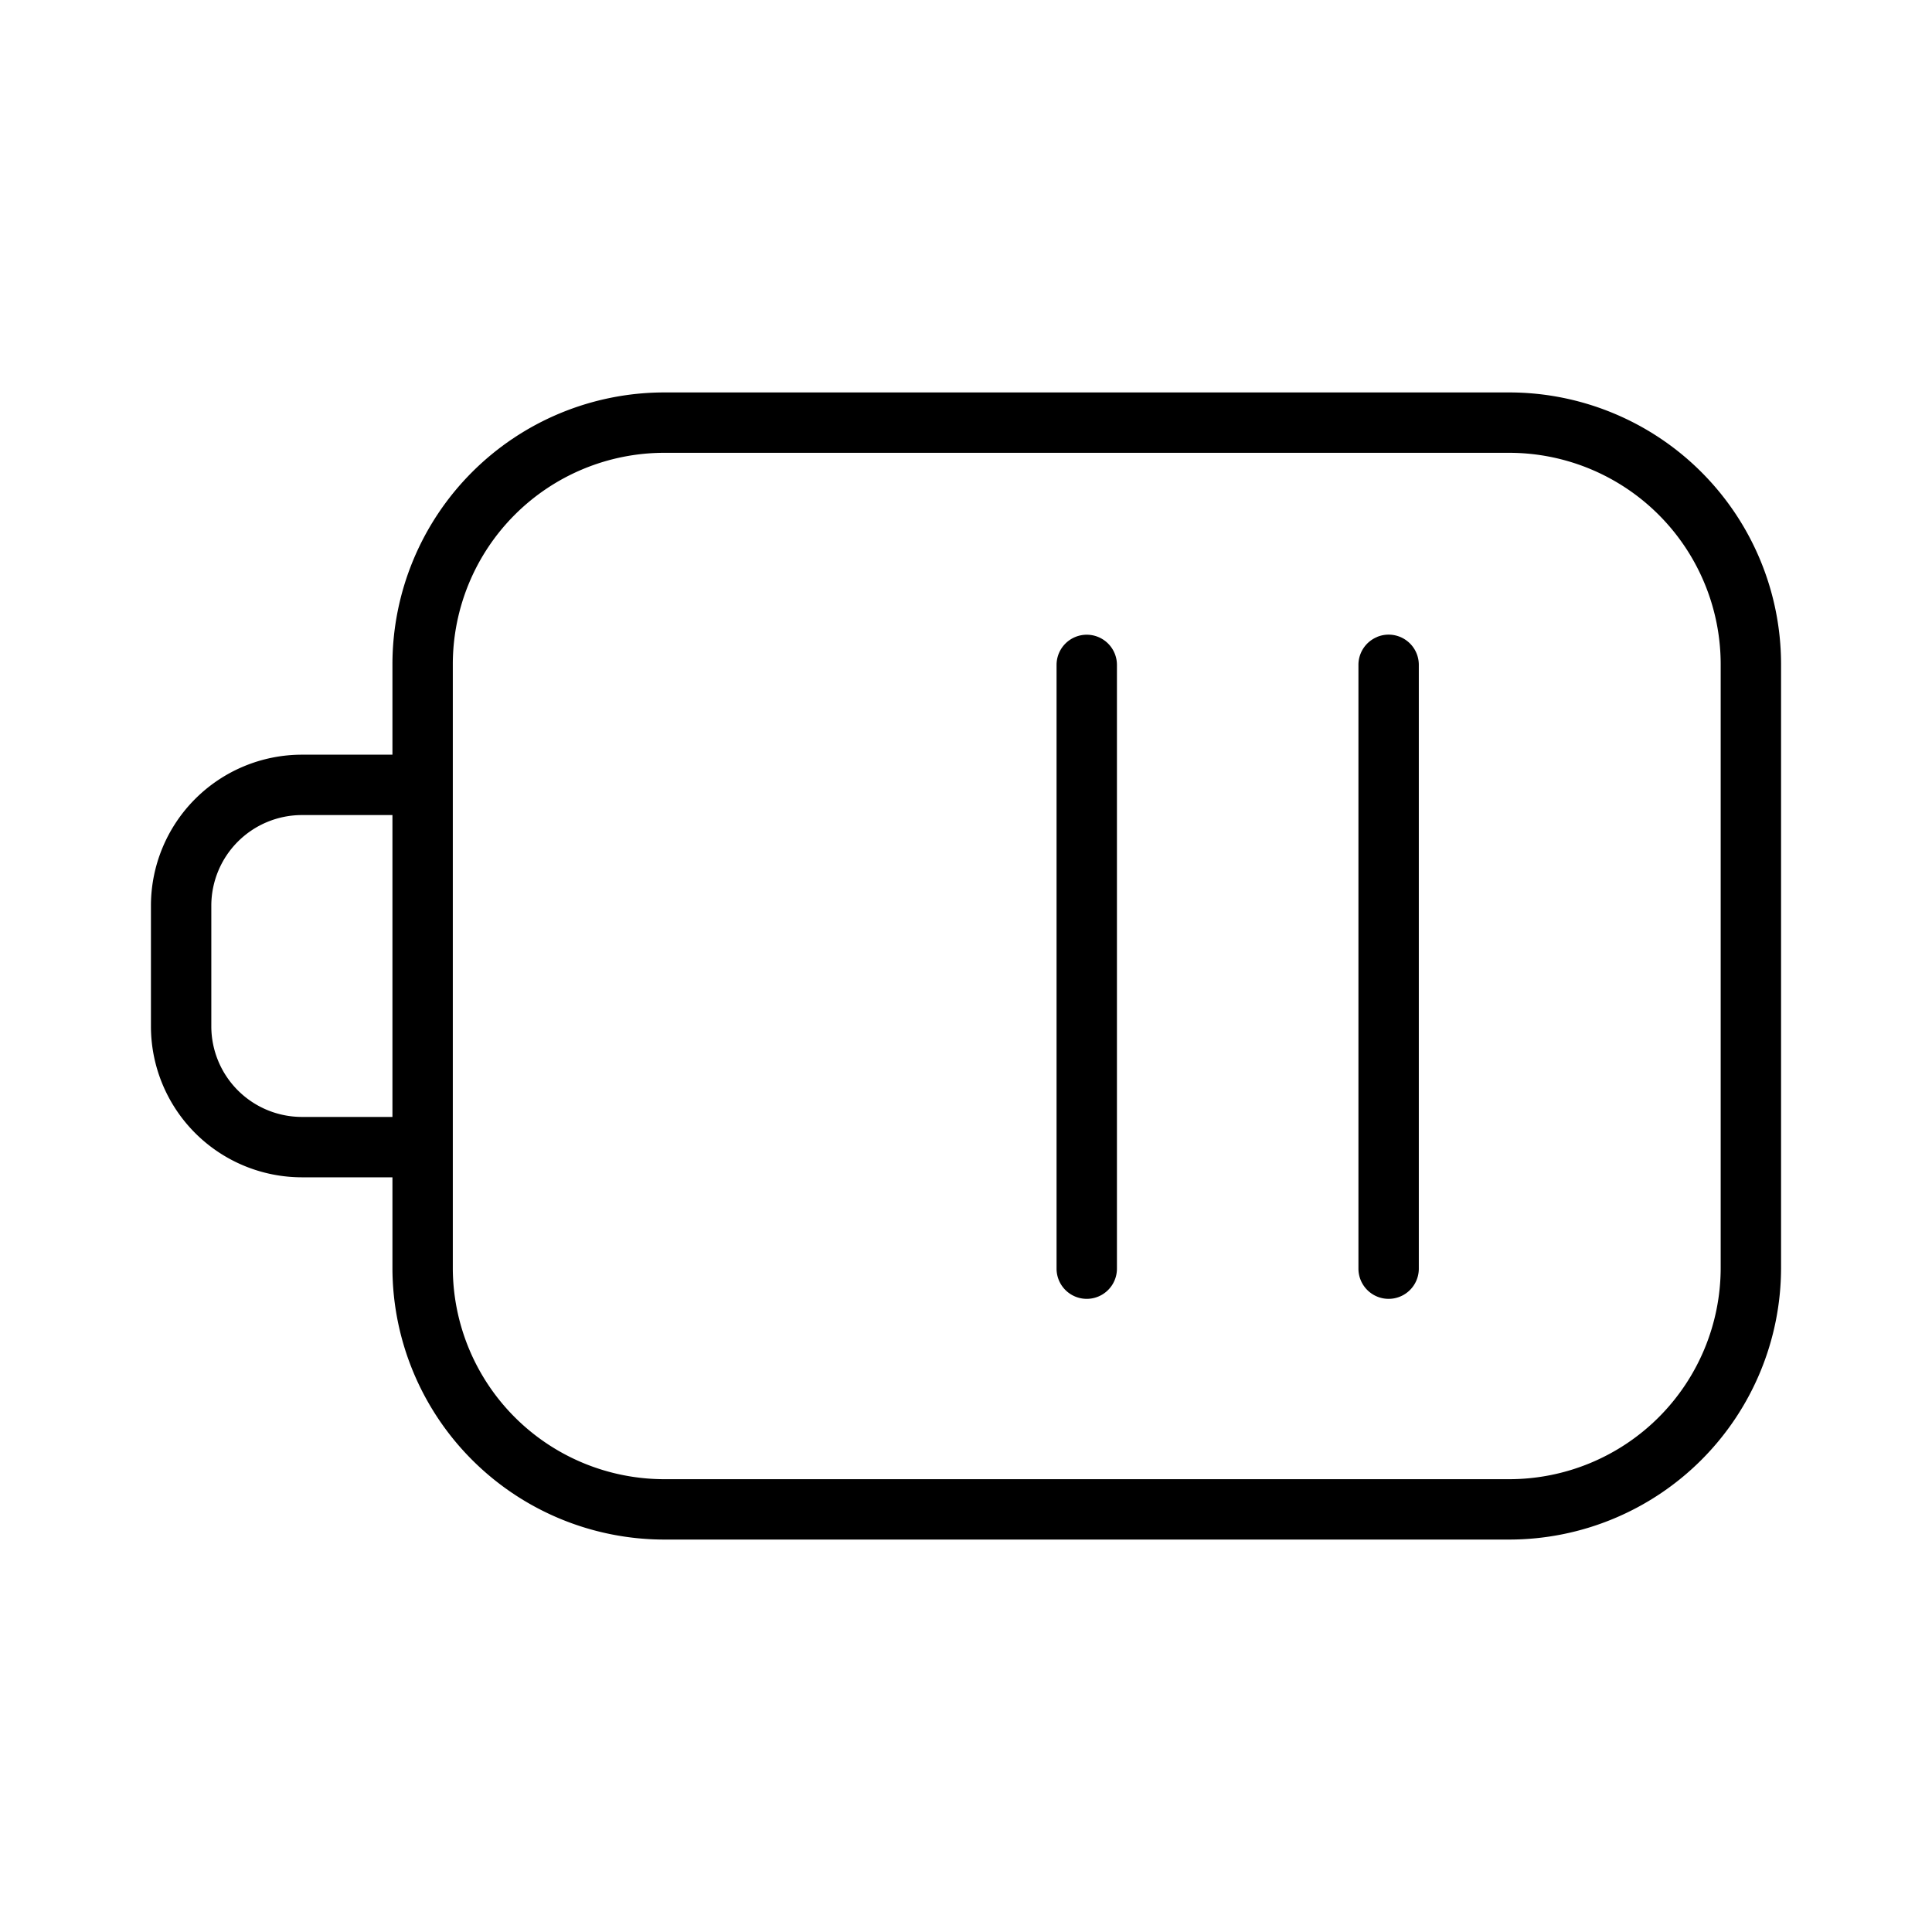 <svg xmlns="http://www.w3.org/2000/svg" width="32" height="32" viewBox="0 0 32 32"><path d="M18 10.513a.5.5 0 0 0-.5.5v10a.5.5 0 1 0 1 0v-10a.5.5 0 0 0-.5-.5zM22.808 10.55a.5.5 0 0 1 .692.463v10a.5.5 0 0 1-1 0v-10a.499.499 0 0 1 .308-.462z M11 6.5h14a4.505 4.505 0 0 1 4.5 4.5v10a4.505 4.505 0 0 1-4.5 4.5H11A4.505 4.505 0 0 1 6.5 21v-1.5H5A2.502 2.502 0 0 1 2.5 17v-2A2.502 2.502 0 0 1 5 12.5h1.5V11A4.505 4.505 0 0 1 11 6.5zm-6 12h1.5v-5H5A1.502 1.502 0 0 0 3.5 15v2A1.502 1.502 0 0 0 5 18.5zm22.474 4.974A3.505 3.505 0 0 0 28.5 21V11A3.505 3.505 0 0 0 25 7.5H11A3.504 3.504 0 0 0 7.5 11v10a3.504 3.504 0 0 0 3.5 3.5h14a3.504 3.504 0 0 0 2.474-1.026z"/></svg>